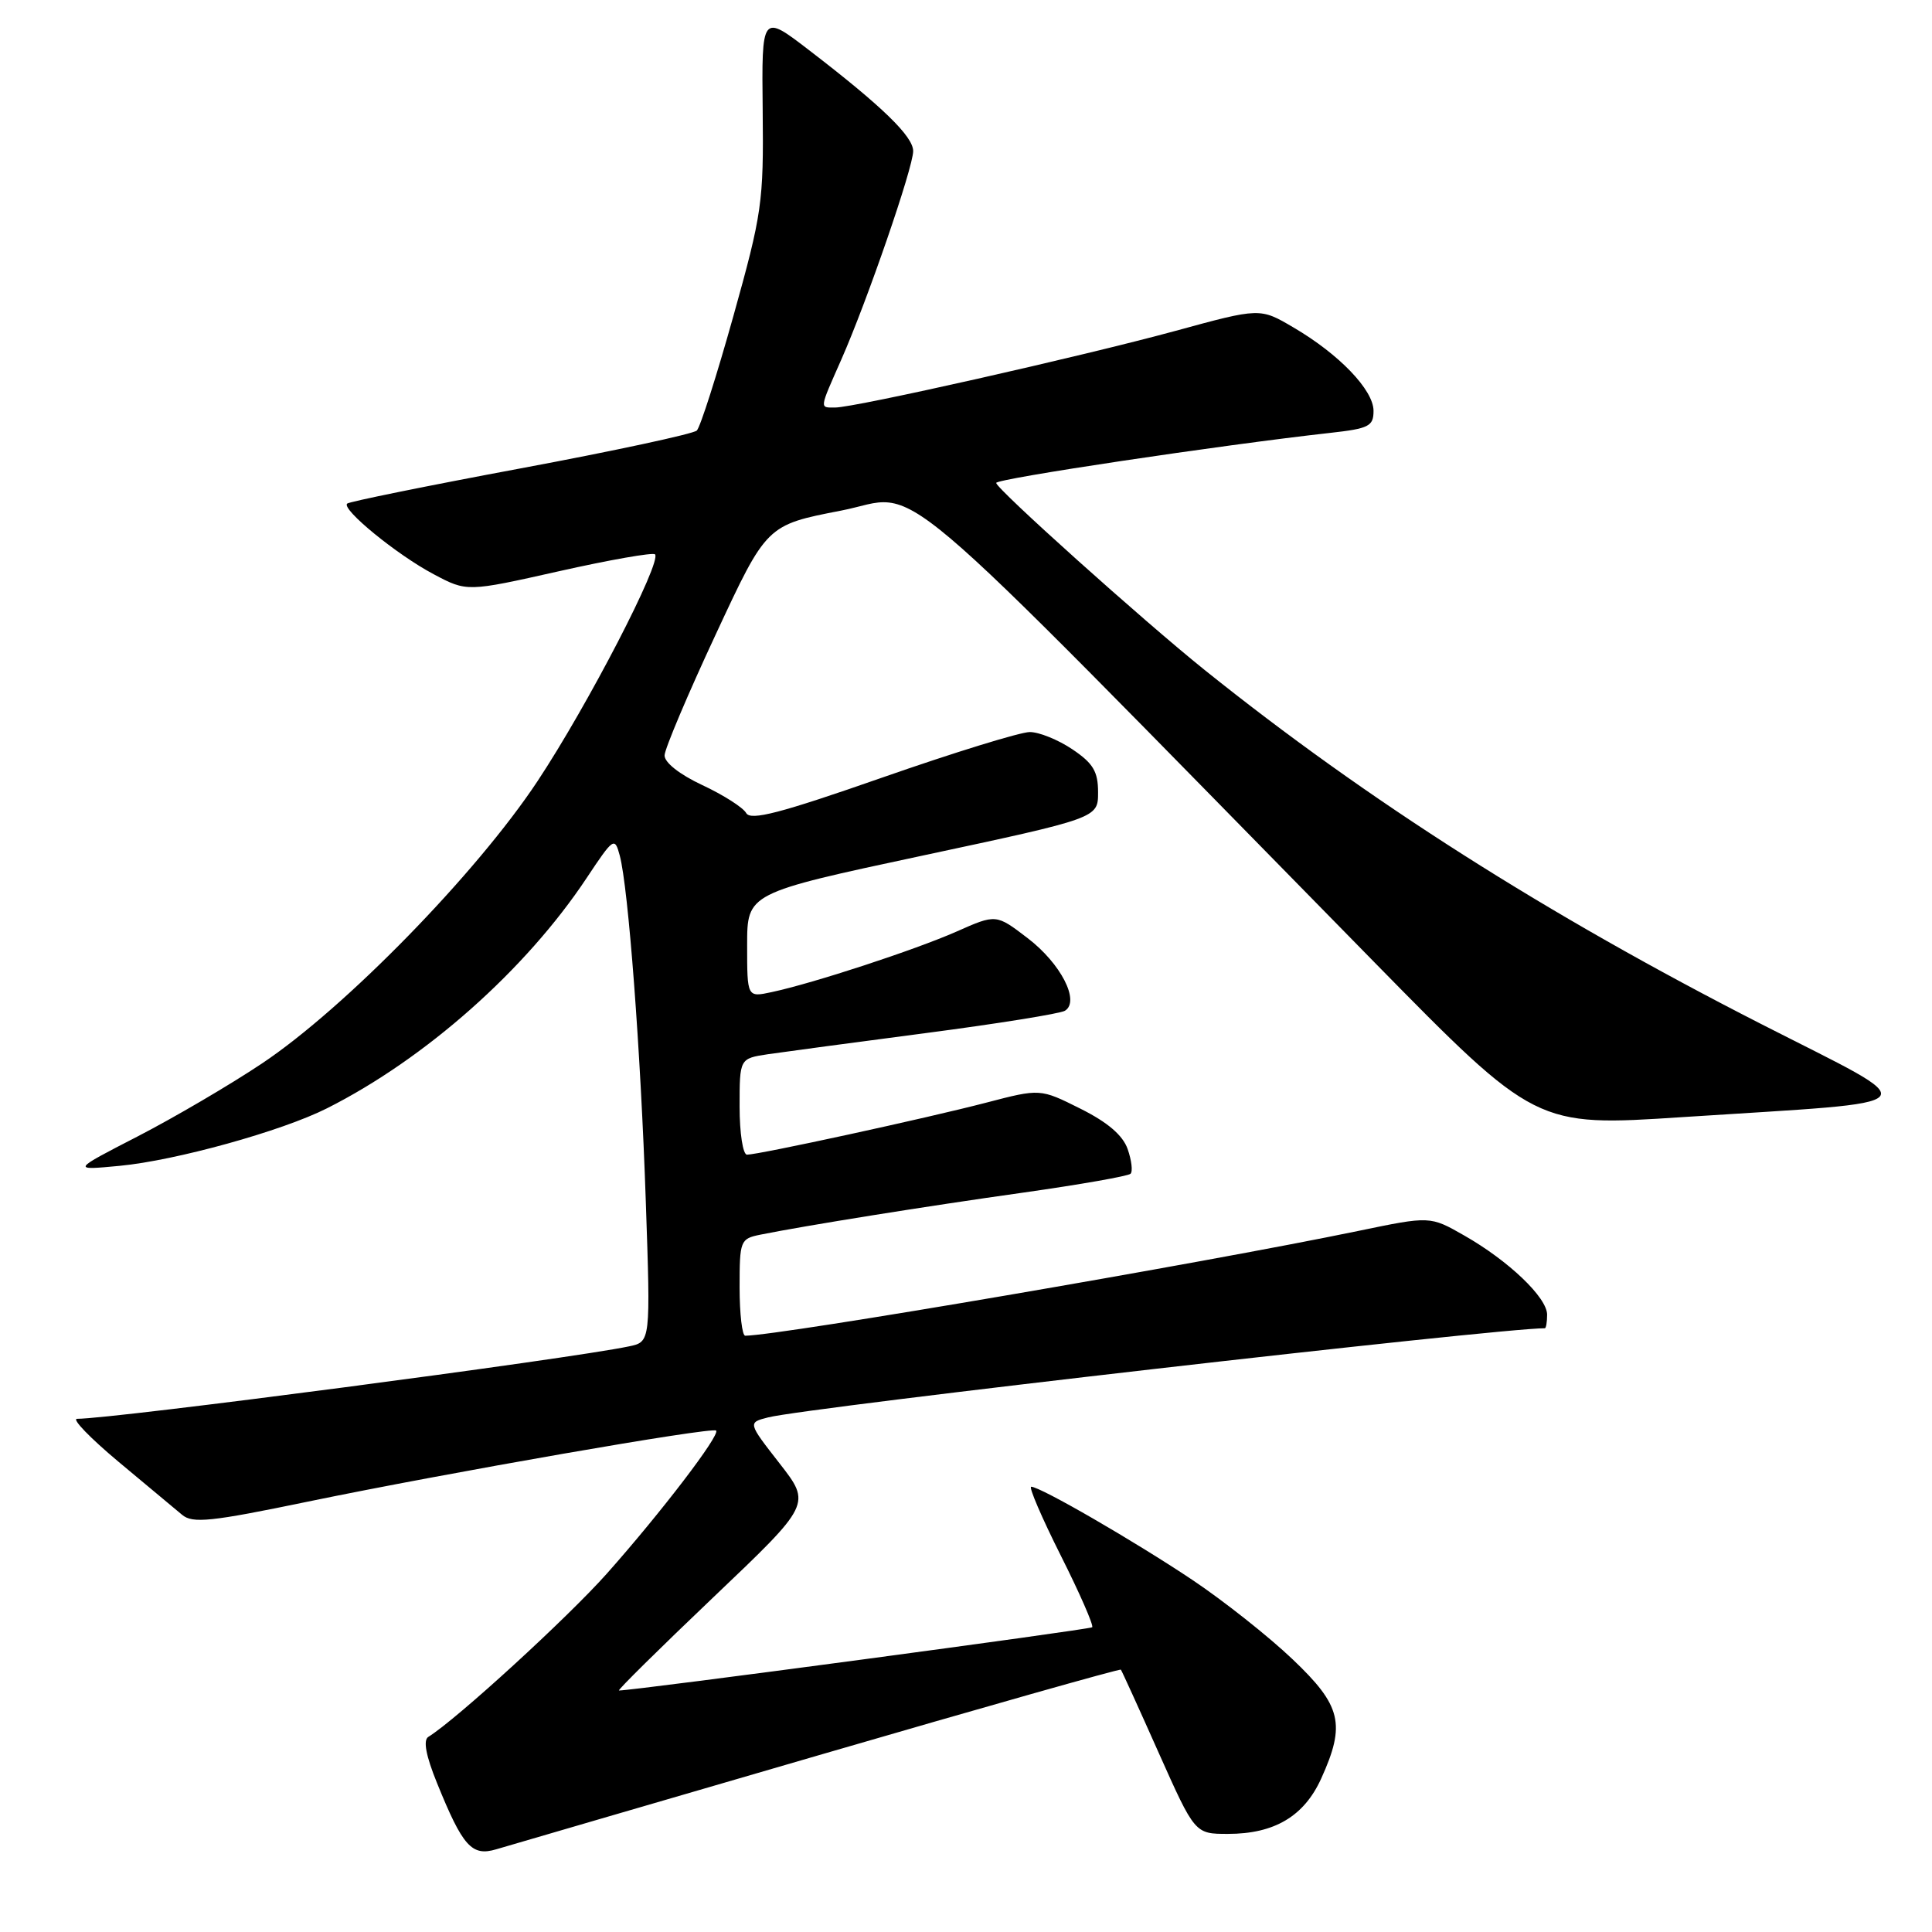 <?xml version="1.0" encoding="UTF-8" standalone="no"?>
<!DOCTYPE svg PUBLIC "-//W3C//DTD SVG 1.1//EN" "http://www.w3.org/Graphics/SVG/1.1/DTD/svg11.dtd" >
<svg xmlns="http://www.w3.org/2000/svg" xmlns:xlink="http://www.w3.org/1999/xlink" version="1.1" viewBox="0 0 256 256">
 <g >
 <path fill="currentColor"
d=" M 108.40 232.60 C 130.35 226.21 148.41 221.09 148.52 221.24 C 148.64 221.38 150.90 226.34 153.53 232.25 C 158.33 243.00 158.33 243.00 162.71 243.00 C 168.86 243.00 172.79 240.67 175.06 235.68 C 178.34 228.45 177.76 226.02 171.25 219.84 C 168.09 216.83 162.12 212.11 158.00 209.35 C 150.36 204.24 137.85 197.00 136.64 197.00 C 136.28 197.00 138.04 201.10 140.55 206.10 C 143.07 211.11 144.94 215.39 144.72 215.62 C 144.40 215.93 84.09 224.00 82.02 224.00 C 81.76 224.00 87.39 218.44 94.52 211.65 C 107.50 199.30 107.50 199.30 103.29 193.90 C 99.08 188.50 99.08 188.50 101.79 187.81 C 107.01 186.49 198.39 176.00 204.70 176.00 C 204.86 176.00 205.00 175.19 205.00 174.20 C 205.00 171.93 199.89 167.05 194.00 163.70 C 189.50 161.13 189.50 161.13 180.00 163.10 C 159.05 167.44 103.50 176.94 98.75 176.99 C 98.34 177.00 98.00 174.11 98.00 170.58 C 98.00 164.38 98.09 164.14 100.75 163.60 C 106.77 162.39 122.73 159.83 135.63 158.02 C 143.11 156.96 149.49 155.84 149.80 155.53 C 150.12 155.22 149.94 153.75 149.42 152.26 C 148.78 150.43 146.76 148.70 143.15 146.90 C 137.83 144.24 137.83 144.24 130.67 146.11 C 122.81 148.16 100.55 153.00 98.98 153.00 C 98.44 153.00 98.00 150.14 98.00 146.63 C 98.00 140.26 98.00 140.26 101.75 139.69 C 103.81 139.39 113.26 138.12 122.74 136.88 C 132.22 135.64 140.49 134.31 141.11 133.93 C 143.14 132.68 140.57 127.67 136.17 124.31 C 131.99 121.11 131.99 121.11 126.74 123.44 C 121.23 125.87 107.78 130.28 102.25 131.46 C 99.00 132.16 99.00 132.16 99.00 125.25 C 99.00 118.34 99.00 118.34 122.25 113.37 C 145.50 108.40 145.50 108.40 145.50 104.99 C 145.50 102.23 144.85 101.14 142.10 99.29 C 140.23 98.03 137.69 97.00 136.45 97.00 C 135.21 97.00 126.41 99.71 116.91 103.03 C 103.37 107.76 99.45 108.78 98.87 107.73 C 98.46 107.00 95.85 105.33 93.06 104.03 C 90.03 102.61 88.02 101.02 88.06 100.08 C 88.09 99.21 91.14 91.99 94.85 84.04 C 101.58 69.57 101.58 69.57 111.44 67.66 C 122.45 65.53 115.66 59.79 182.01 127.40 C 203.50 149.30 203.50 149.30 223.00 148.02 C 256.58 145.83 255.58 147.03 233.31 135.66 C 204.90 121.16 181.15 106.05 159.64 88.79 C 151.48 82.24 132.00 64.76 132.00 63.99 C 132.00 63.43 161.78 58.97 176.25 57.36 C 181.39 56.79 182.00 56.48 182.00 54.44 C 182.00 51.68 177.44 46.93 171.39 43.39 C 166.96 40.78 166.96 40.78 155.73 43.85 C 143.31 47.23 113.28 54.00 110.66 54.00 C 108.57 54.00 108.54 54.30 111.48 47.64 C 114.88 39.94 121.00 22.20 121.00 20.02 C 121.00 18.07 116.90 14.09 107.21 6.65 C 100.92 1.82 100.92 1.82 101.06 14.66 C 101.19 26.81 100.98 28.27 97.18 41.87 C 94.97 49.77 92.79 56.60 92.33 57.05 C 91.87 57.49 81.38 59.75 69.00 62.06 C 56.62 64.37 46.27 66.47 46.00 66.73 C 45.21 67.47 52.59 73.51 57.45 76.08 C 61.87 78.43 61.87 78.43 74.07 75.69 C 80.79 74.18 86.51 73.18 86.79 73.45 C 87.74 74.41 77.86 93.50 71.23 103.50 C 63.14 115.72 45.72 133.56 34.72 140.91 C 30.44 143.77 23.01 148.12 18.22 150.59 C 9.50 155.08 9.50 155.08 15.85 154.48 C 23.26 153.78 37.34 149.88 43.32 146.86 C 56.37 140.29 69.65 128.51 77.72 116.36 C 81.30 110.97 81.45 110.87 82.12 113.36 C 83.26 117.62 84.90 139.31 85.57 159.15 C 86.21 177.80 86.21 177.80 83.35 178.40 C 75.38 180.08 15.07 188.00 10.21 188.00 C 9.48 188.00 11.95 190.55 15.69 193.68 C 19.44 196.80 23.23 199.97 24.13 200.72 C 25.52 201.89 27.93 201.64 40.76 198.98 C 59.39 195.13 94.36 189.04 94.89 189.56 C 95.46 190.13 87.58 200.44 80.42 208.50 C 75.21 214.36 60.47 227.85 56.75 230.15 C 56.05 230.59 56.44 232.66 57.91 236.27 C 61.32 244.68 62.51 246.01 65.76 245.04 C 67.27 244.59 86.46 238.99 108.40 232.60 Z "/>
</g>
</svg>